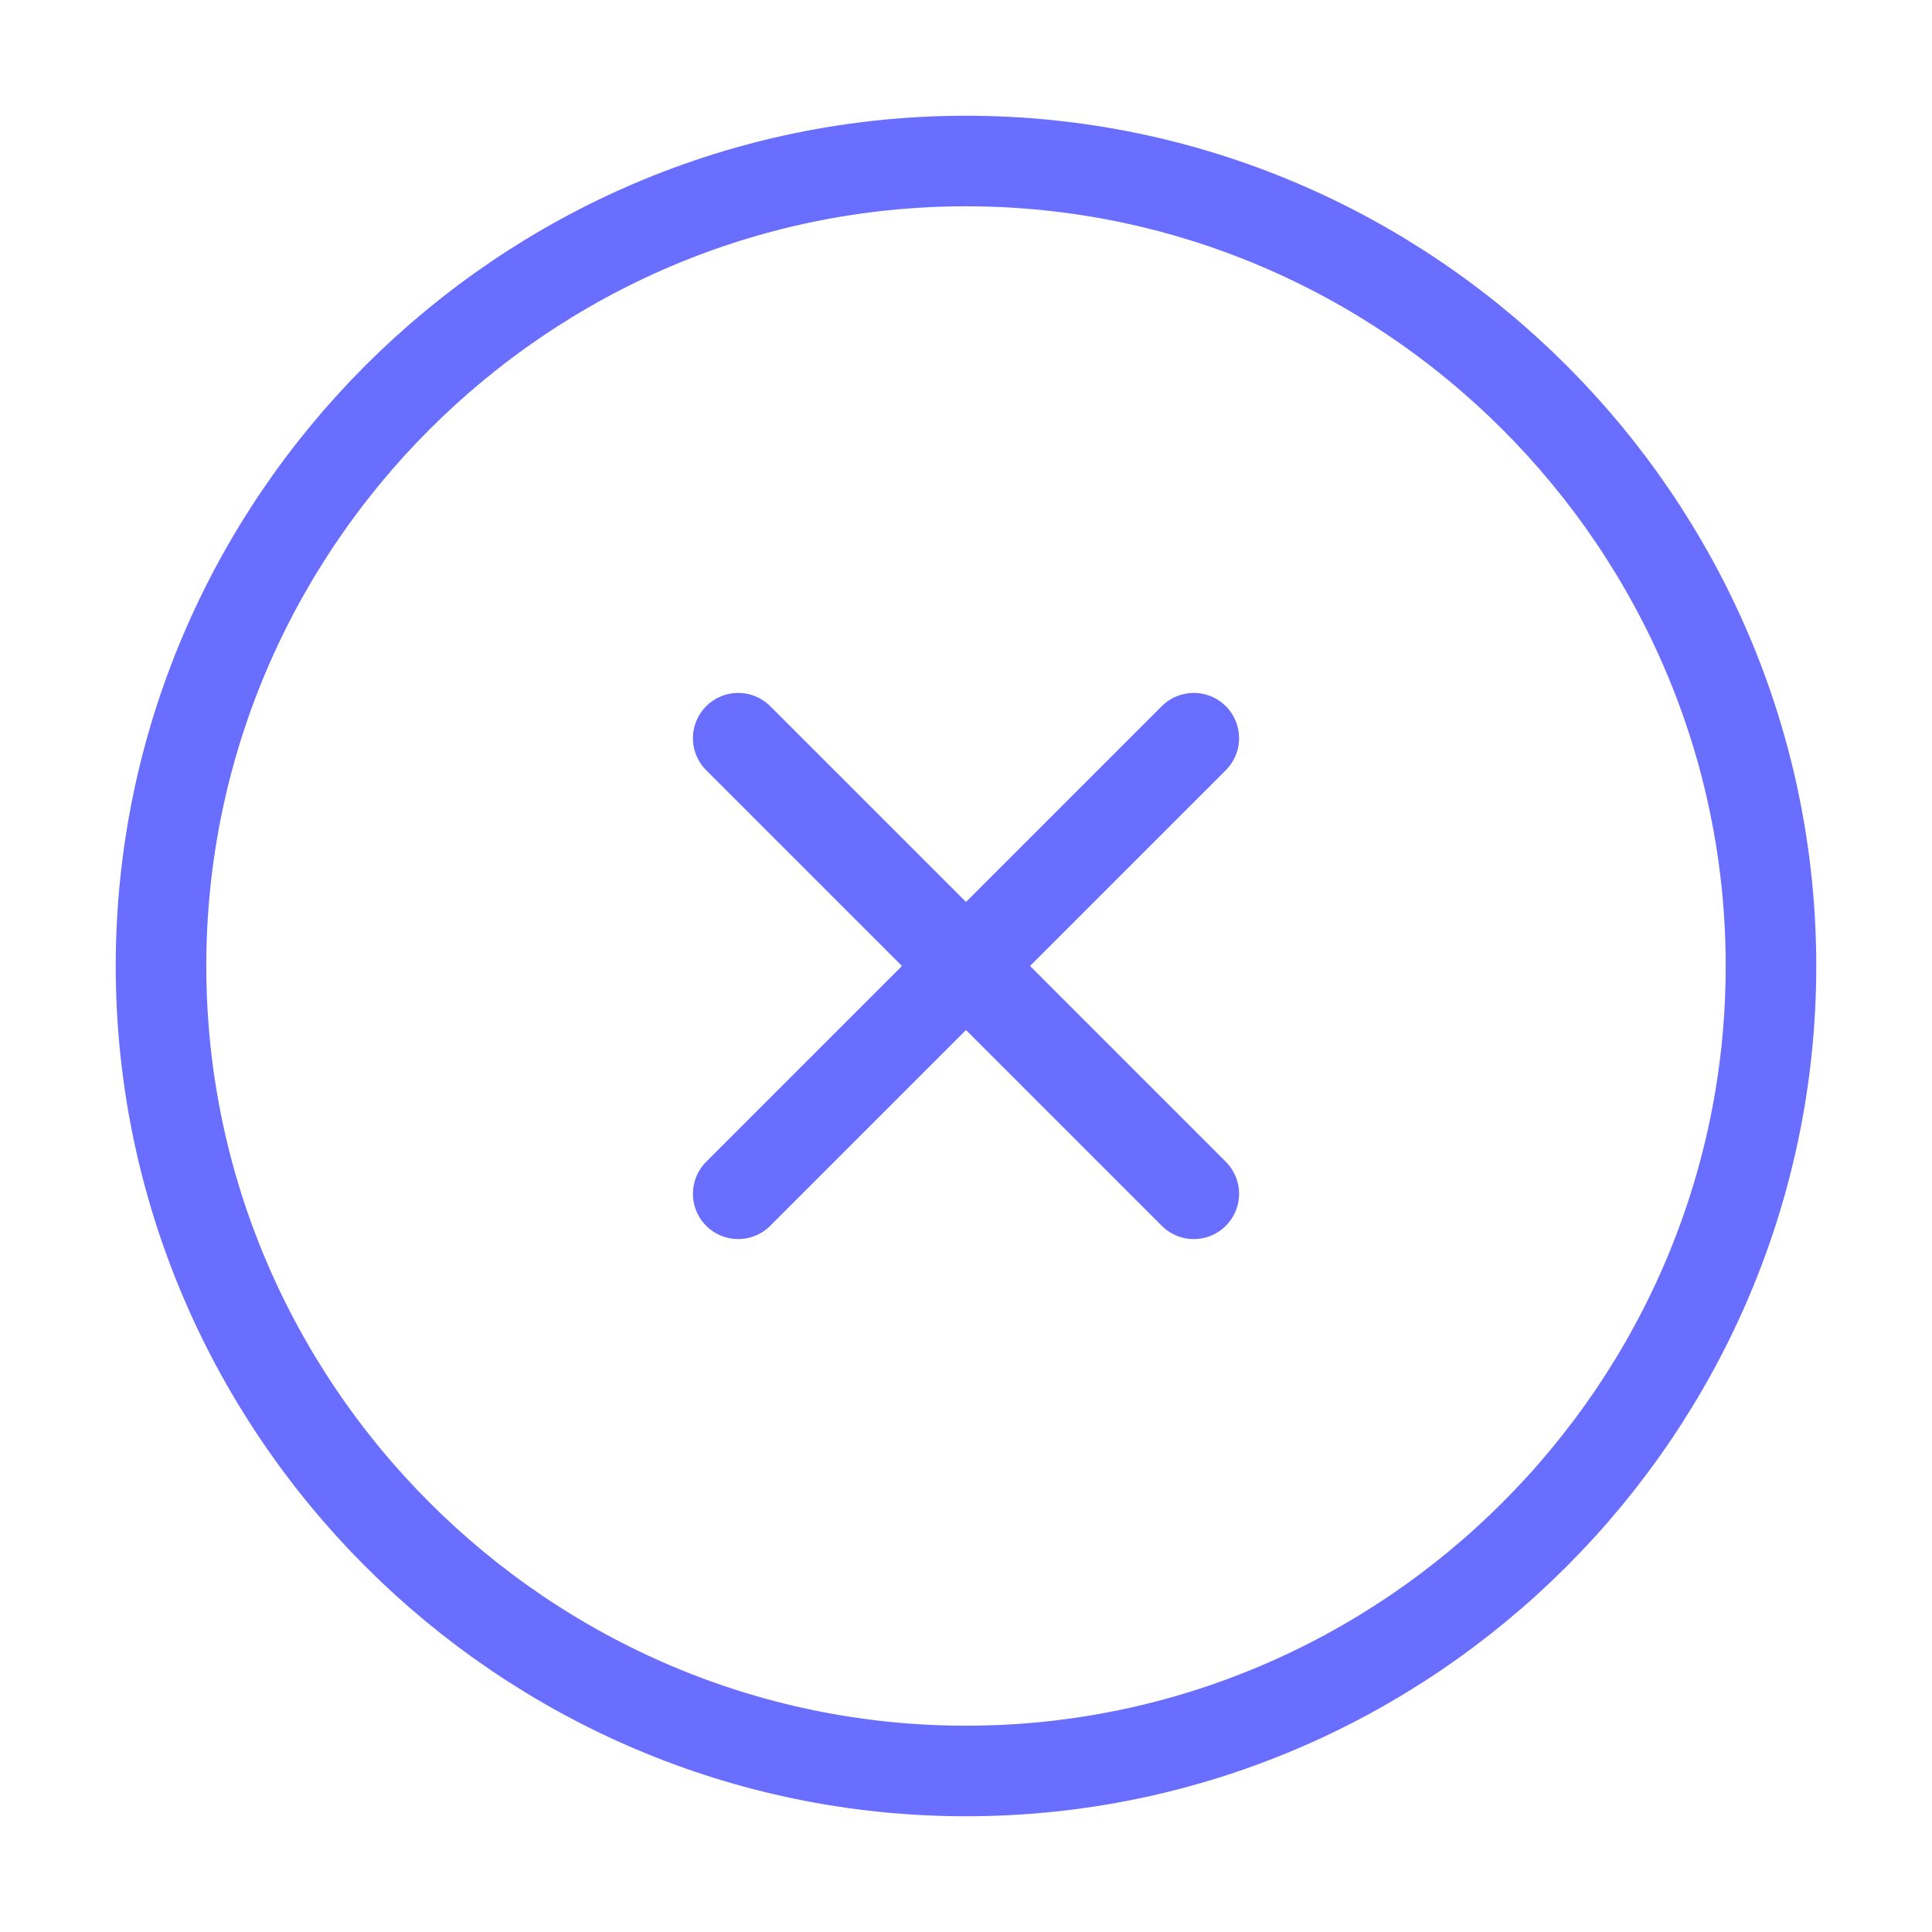 <svg width="32" height="32" viewBox="0 0 32 32" fill="none" xmlns="http://www.w3.org/2000/svg">
<path d="M16 29.333C23.333 29.333 29.333 23.333 29.333 16C29.333 8.666 23.333 2.667 16 2.667C8.666 2.667 2.667 8.666 2.667 16C2.667 23.333 8.666 29.333 16 29.333Z" stroke="#696EFF" stroke-width="1.5" stroke-linecap="round" stroke-linejoin="round"/>
<path d="M12.227 19.773L19.773 12.227" stroke="#696EFF" stroke-width="1.5" stroke-linecap="round" stroke-linejoin="round"/>
<path d="M19.773 19.773L12.227 12.227" stroke="#696EFF" stroke-width="1.5" stroke-linecap="round" stroke-linejoin="round"/>
</svg>
